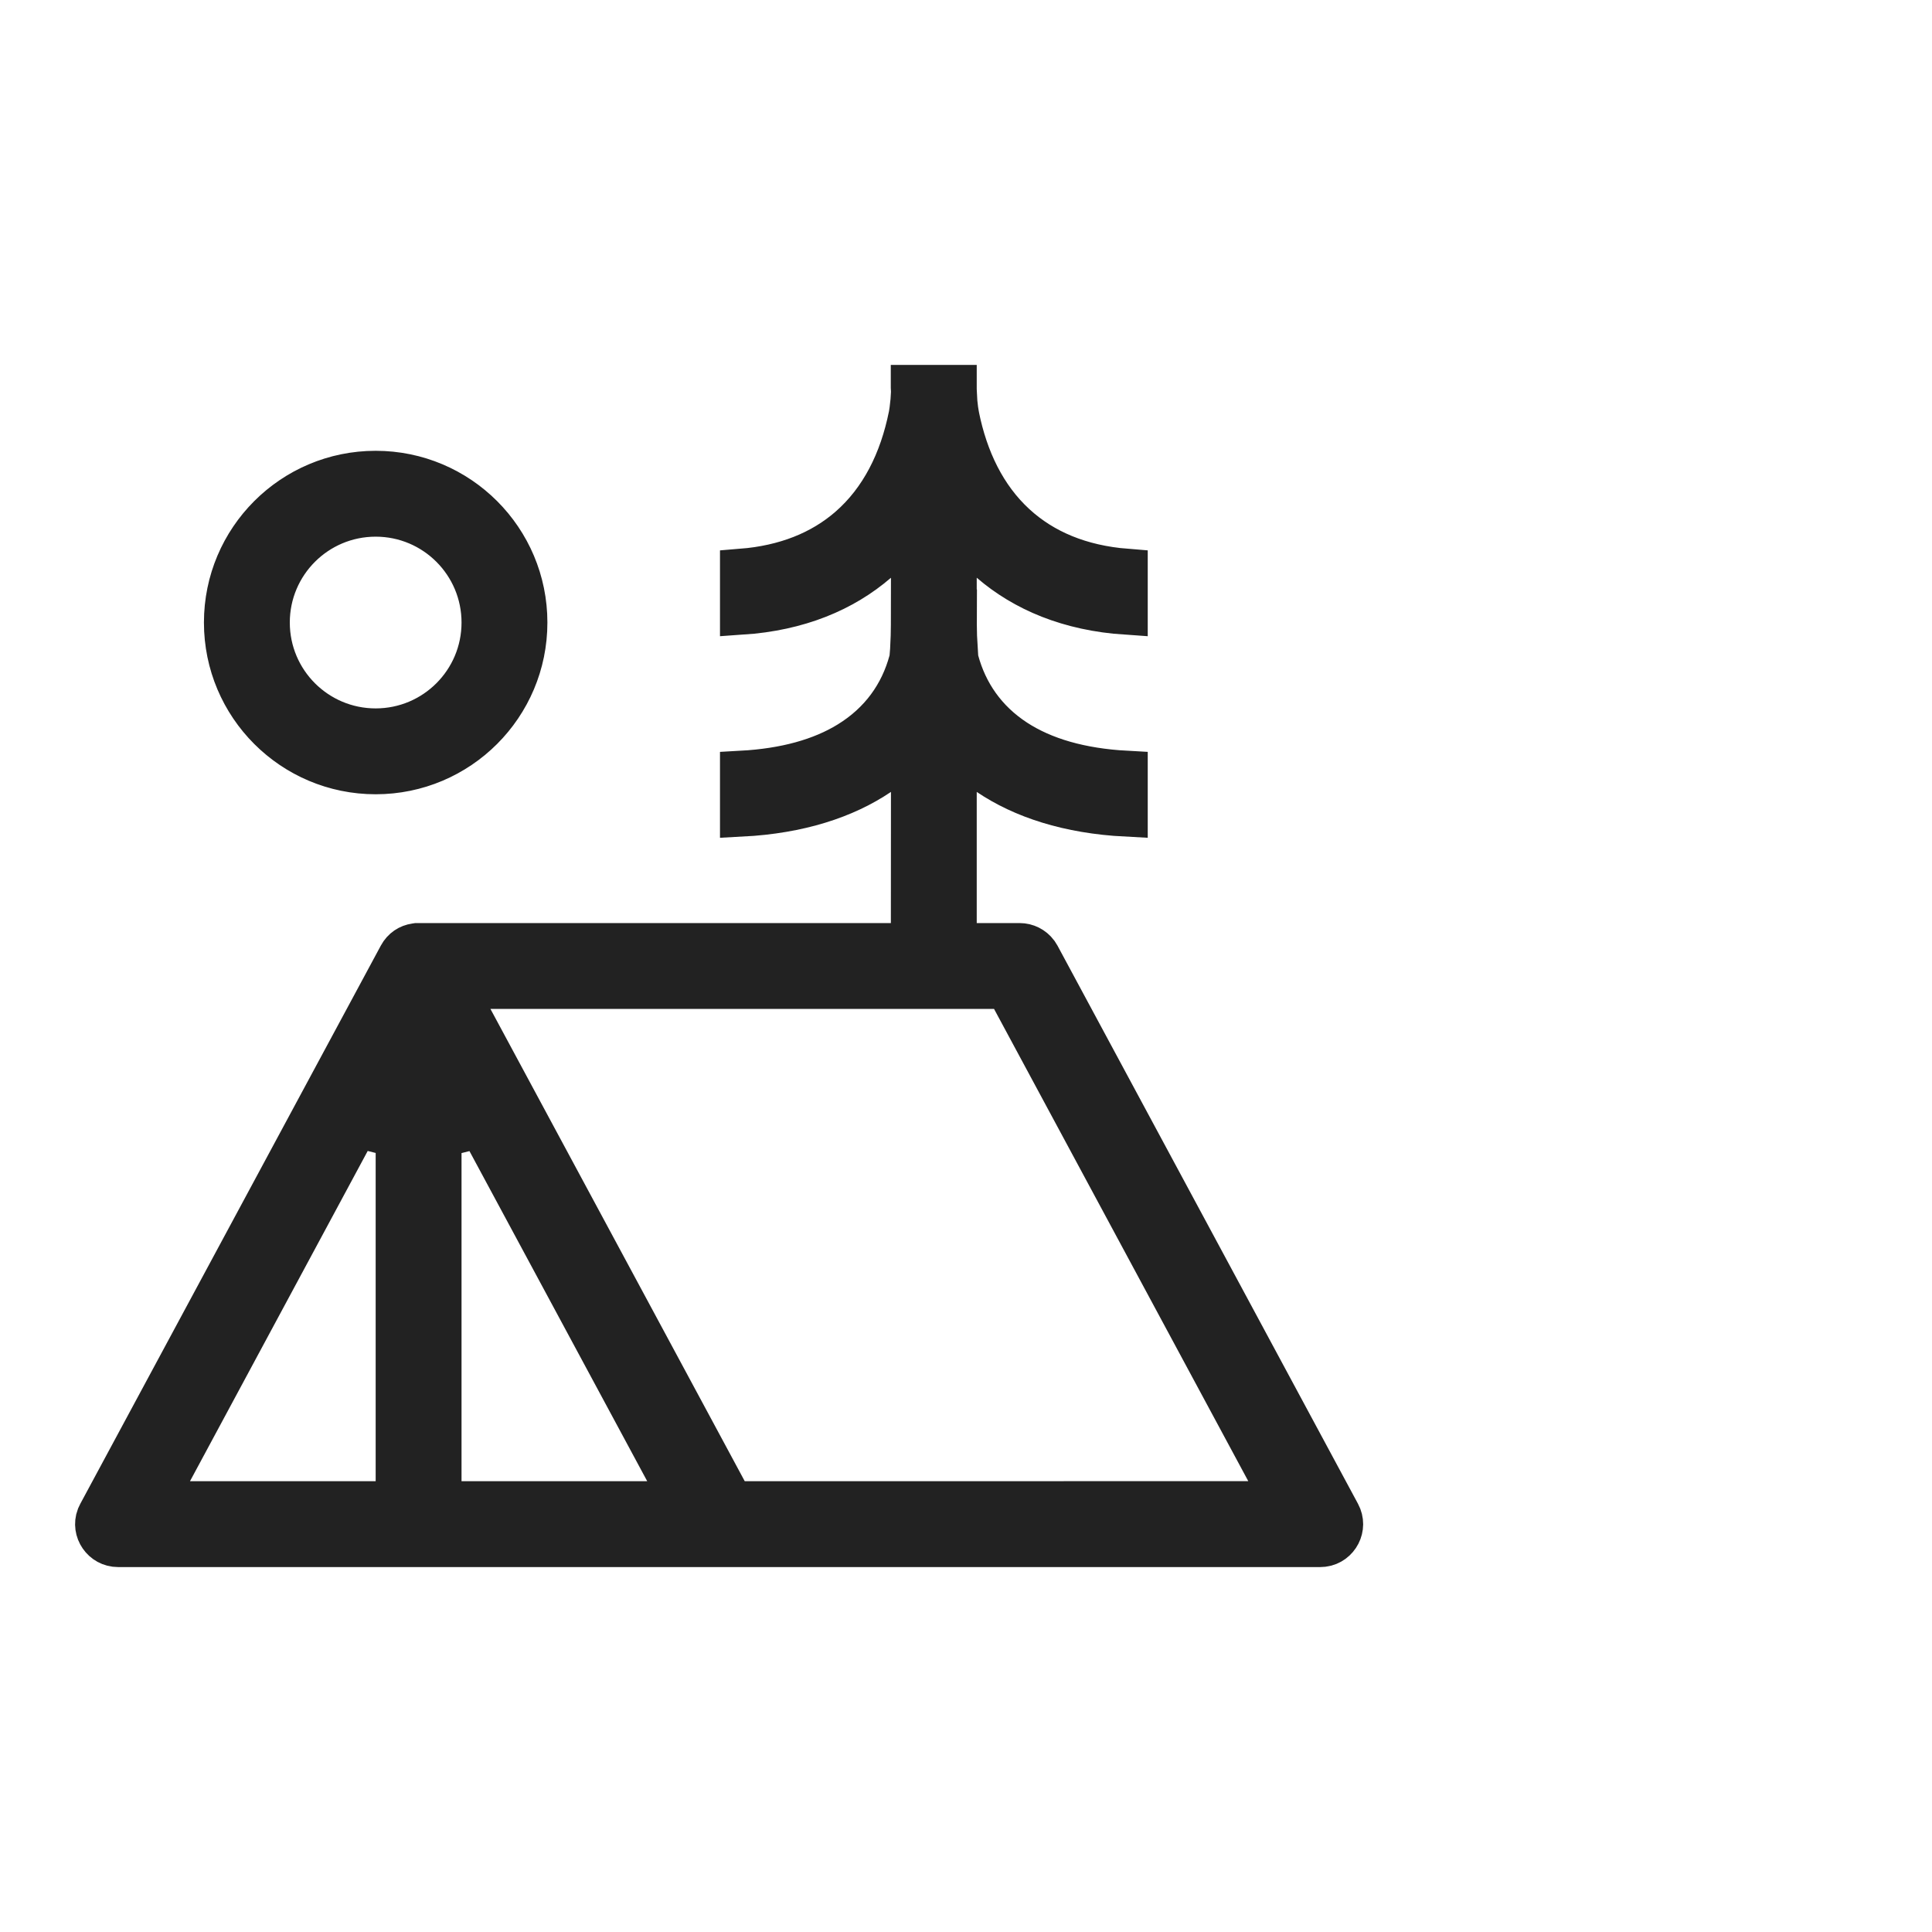 <svg xmlns="http://www.w3.org/2000/svg" viewBox="0 0 45 45" width="45" height="45" preserveAspectRatio="xMidYMid meet" style="width: 100%; height: 100%; transform: translate3d(0px, 0px, 0px); content-visibility: visible;"><defs><clipPath id="__lottie_element_268"><rect width="45" height="45" x="0" y="0"/></clipPath></defs><g clip-path="url(#__lottie_element_268)"><g transform="matrix(1,0,0,1,0.75,8.5)" opacity="1" style="display: block;"><g opacity="1" transform="matrix(1,0,0,1,16.01,14)"><path fill="rgb(34,34,34)" fill-opacity="1" d=" M5.495,-8.272 C5.495,-8.203 5.494,-8.134 5.493,-8.065 C5.493,-8.065 5.492,-7.985 5.492,-7.985 C5.492,-7.985 5.492,-7.973 5.492,-7.973 C5.492,-7.973 5.492,-7.961 5.492,-7.961 C5.492,-7.961 5.497,-7.698 5.497,-7.698 C5.497,-7.698 5.497,-7.689 5.497,-7.689 C5.497,-7.689 5.497,-7.68 5.497,-7.68 C5.497,-7.68 5.525,-7.204 5.525,-7.204 C5.525,-7.204 5.527,-7.152 5.527,-7.152 C5.527,-7.152 5.542,-7.101 5.542,-7.101 C5.745,-6.357 6.182,-5.711 6.891,-5.249 C7.546,-4.823 8.406,-4.572 9.473,-4.514 C9.473,-4.514 9.473,-3.513 9.473,-3.513 C8.124,-3.583 7.061,-3.935 6.27,-4.469 C6.27,-4.469 5.49,-4.996 5.49,-4.996 C5.49,-4.996 5.49,-4.055 5.49,-4.055 C5.49,-4.055 5.49,-1 5.49,-1 C5.49,-1 5.49,-0.5 5.49,-0.5 C5.49,-0.5 5.99,-0.5 5.99,-0.5 C5.99,-0.5 6.99,-0.5 6.99,-0.5 C7.149,-0.5 7.297,-0.424 7.391,-0.299 C7.391,-0.299 7.438,-0.224 7.438,-0.224 C7.438,-0.224 14.43,12.763 14.43,12.763 C14.598,13.074 14.398,13.449 14.062,13.495 C14.062,13.495 13.977,13.5 13.977,13.5 C13.977,13.5 -14.01,13.5 -14.01,13.5 C-14.363,13.5 -14.599,13.146 -14.48,12.829 C-14.48,12.829 -14.443,12.751 -14.443,12.751 C-14.443,12.751 -7.45,-0.237 -7.45,-0.237 C-7.368,-0.389 -7.234,-0.473 -7.087,-0.494 C-7.087,-0.494 -7.049,-0.5 -7.049,-0.5 C-7.049,-0.5 3.99,-0.5 3.99,-0.5 C3.99,-0.5 4.49,-0.5 4.49,-0.5 C4.49,-0.5 4.49,-1 4.49,-1 C4.49,-1 4.492,-4.054 4.492,-4.054 C4.492,-4.054 4.492,-4.995 4.492,-4.995 C4.492,-4.995 3.712,-4.469 3.712,-4.469 C2.921,-3.935 1.859,-3.583 0.51,-3.513 C0.51,-3.513 0.51,-4.514 0.51,-4.514 C1.534,-4.57 2.366,-4.803 3.01,-5.198 C3.766,-5.661 4.231,-6.327 4.441,-7.101 C4.441,-7.101 4.454,-7.147 4.454,-7.147 C4.454,-7.147 4.458,-7.194 4.458,-7.194 C4.458,-7.194 4.473,-7.378 4.473,-7.378 C4.473,-7.378 4.473,-7.386 4.473,-7.386 C4.473,-7.386 4.473,-7.394 4.473,-7.394 C4.473,-7.394 4.486,-7.686 4.486,-7.686 C4.486,-7.686 4.486,-7.7 4.486,-7.7 C4.486,-7.7 4.49,-7.944 4.49,-7.944 C4.49,-7.944 4.49,-7.952 4.49,-7.952 C4.49,-7.952 4.492,-9.042 4.492,-9.042 C4.492,-9.042 4.492,-10.134 4.492,-10.134 C4.492,-10.134 3.665,-9.421 3.665,-9.421 C2.883,-8.747 1.84,-8.305 0.51,-8.216 C0.51,-8.216 0.51,-9.219 0.51,-9.219 C1.534,-9.301 2.376,-9.637 3.027,-10.203 C3.776,-10.855 4.223,-11.768 4.434,-12.812 C4.434,-12.812 4.436,-12.821 4.436,-12.821 C4.436,-12.821 4.438,-12.83 4.438,-12.83 C4.438,-12.83 4.458,-12.959 4.458,-12.959 C4.458,-12.959 4.46,-12.967 4.46,-12.967 C4.46,-12.967 4.46,-12.974 4.46,-12.974 C4.477,-13.101 4.488,-13.233 4.492,-13.357 C4.492,-13.357 4.492,-13.378 4.492,-13.378 C4.492,-13.378 4.492,-13.398 4.492,-13.398 C4.492,-13.398 4.488,-13.477 4.488,-13.477 C4.488,-13.477 4.488,-13.5 4.488,-13.5 C4.488,-13.5 5.49,-13.5 5.49,-13.5 C5.49,-13.5 5.49,-13.284 5.49,-13.284 C5.49,-13.284 5.495,-13.284 5.495,-13.284 C5.5,-13.179 5.51,-13.074 5.523,-12.974 C5.523,-12.974 5.523,-12.967 5.523,-12.967 C5.523,-12.967 5.525,-12.959 5.525,-12.959 C5.525,-12.959 5.546,-12.83 5.546,-12.83 C5.546,-12.83 5.548,-12.821 5.548,-12.821 C5.548,-12.821 5.549,-12.812 5.549,-12.812 C5.752,-11.804 6.175,-10.918 6.88,-10.271 C7.539,-9.666 8.407,-9.304 9.473,-9.219 C9.473,-9.219 9.473,-8.216 9.473,-8.216 C8.142,-8.305 7.098,-8.749 6.316,-9.423 C6.316,-9.423 5.49,-10.137 5.49,-10.137 C5.49,-10.137 5.49,-9.044 5.49,-9.044 C5.49,-9.044 5.49,-8.716 5.49,-8.716 C5.49,-8.716 5.49,-8.272 5.49,-8.272 C5.49,-8.272 5.495,-8.272 5.495,-8.272z M-7.51,3.965 C-7.51,3.965 -8.451,3.728 -8.451,3.728 C-8.451,3.728 -12.775,11.763 -12.775,11.763 C-12.775,11.763 -13.173,12.5 -13.173,12.5 C-13.173,12.5 -12.335,12.5 -12.335,12.5 C-12.335,12.5 -8.01,12.5 -8.01,12.5 C-8.01,12.5 -7.51,12.5 -7.51,12.5 C-7.51,12.5 -7.51,12 -7.51,12 C-7.51,12 -7.51,3.965 -7.51,3.965z M12.316,12.499 C12.316,12.499 13.152,12.499 13.152,12.499 C13.152,12.499 12.755,11.762 12.755,11.762 C12.755,11.762 6.833,0.762 6.833,0.762 C6.833,0.762 6.691,0.499 6.691,0.499 C6.691,0.499 6.393,0.499 6.393,0.499 C6.393,0.499 -5.335,0.5 -5.335,0.5 C-5.335,0.5 -6.173,0.5 -6.173,0.5 C-6.173,0.5 -5.777,1.237 -5.777,1.237 C-5.777,1.237 0.146,12.237 0.146,12.237 C0.146,12.237 0.288,12.5 0.288,12.5 C0.288,12.5 0.587,12.5 0.587,12.5 C0.587,12.5 12.316,12.499 12.316,12.499z M-5.57,3.731 C-5.57,3.731 -6.51,3.968 -6.51,3.968 C-6.51,3.968 -6.51,12 -6.51,12 C-6.51,12 -6.51,12.5 -6.51,12.5 C-6.51,12.5 -6.01,12.5 -6.01,12.5 C-6.01,12.5 -1.684,12.5 -1.684,12.5 C-1.684,12.5 -0.848,12.5 -0.848,12.5 C-0.848,12.5 -1.245,11.763 -1.245,11.763 C-1.245,11.763 -5.57,3.731 -5.57,3.731z M-8.01,-11.5 C-6.077,-11.5 -4.51,-9.933 -4.51,-8 C-4.51,-6.067 -6.077,-4.5 -8.01,-4.5 C-9.943,-4.5 -11.51,-6.067 -11.51,-8 C-11.51,-9.933 -9.943,-11.5 -8.01,-11.5z M-8.01,-10.5 C-9.391,-10.5 -10.51,-9.381 -10.51,-8 C-10.51,-6.619 -9.391,-5.5 -8.01,-5.5 C-6.629,-5.5 -5.51,-6.619 -5.51,-8 C-5.51,-9.381 -6.629,-10.5 -8.01,-10.5z"/><path stroke-linecap="butt" stroke-linejoin="miter" fill-opacity="0" stroke-miterlimit="4" stroke="rgb(34,34,34)" stroke-opacity="1" stroke-width="1" d=" M5.495,-8.272 C5.495,-8.203 5.494,-8.134 5.493,-8.065 C5.493,-8.065 5.492,-7.985 5.492,-7.985 C5.492,-7.985 5.492,-7.973 5.492,-7.973 C5.492,-7.973 5.492,-7.961 5.492,-7.961 C5.492,-7.961 5.497,-7.698 5.497,-7.698 C5.497,-7.698 5.497,-7.689 5.497,-7.689 C5.497,-7.689 5.497,-7.68 5.497,-7.68 C5.497,-7.68 5.525,-7.204 5.525,-7.204 C5.525,-7.204 5.527,-7.152 5.527,-7.152 C5.527,-7.152 5.542,-7.101 5.542,-7.101 C5.745,-6.357 6.182,-5.711 6.891,-5.249 C7.546,-4.823 8.406,-4.572 9.473,-4.514 C9.473,-4.514 9.473,-3.513 9.473,-3.513 C8.124,-3.583 7.061,-3.935 6.27,-4.469 C6.27,-4.469 5.49,-4.996 5.49,-4.996 C5.49,-4.996 5.49,-4.055 5.49,-4.055 C5.49,-4.055 5.49,-1 5.49,-1 C5.49,-1 5.49,-0.5 5.49,-0.5 C5.49,-0.5 5.99,-0.5 5.99,-0.5 C5.99,-0.5 6.99,-0.5 6.99,-0.5 C7.149,-0.5 7.297,-0.424 7.391,-0.299 C7.391,-0.299 7.438,-0.224 7.438,-0.224 C7.438,-0.224 14.43,12.763 14.43,12.763 C14.598,13.074 14.398,13.449 14.062,13.495 C14.062,13.495 13.977,13.5 13.977,13.5 C13.977,13.5 -14.01,13.5 -14.01,13.5 C-14.363,13.5 -14.599,13.146 -14.48,12.829 C-14.48,12.829 -14.443,12.751 -14.443,12.751 C-14.443,12.751 -7.45,-0.237 -7.45,-0.237 C-7.368,-0.389 -7.234,-0.473 -7.087,-0.494 C-7.087,-0.494 -7.049,-0.5 -7.049,-0.5 C-7.049,-0.5 3.99,-0.5 3.99,-0.5 C3.99,-0.5 4.49,-0.5 4.49,-0.5 C4.49,-0.5 4.49,-1 4.49,-1 C4.49,-1 4.492,-4.054 4.492,-4.054 C4.492,-4.054 4.492,-4.995 4.492,-4.995 C4.492,-4.995 3.712,-4.469 3.712,-4.469 C2.921,-3.935 1.859,-3.583 0.51,-3.513 C0.51,-3.513 0.51,-4.514 0.51,-4.514 C1.534,-4.57 2.366,-4.803 3.01,-5.198 C3.766,-5.661 4.231,-6.327 4.441,-7.101 C4.441,-7.101 4.454,-7.147 4.454,-7.147 C4.454,-7.147 4.458,-7.194 4.458,-7.194 C4.458,-7.194 4.473,-7.378 4.473,-7.378 C4.473,-7.378 4.473,-7.386 4.473,-7.386 C4.473,-7.386 4.473,-7.394 4.473,-7.394 C4.473,-7.394 4.486,-7.686 4.486,-7.686 C4.486,-7.686 4.486,-7.7 4.486,-7.7 C4.486,-7.7 4.49,-7.944 4.49,-7.944 C4.49,-7.944 4.49,-7.952 4.49,-7.952 C4.49,-7.952 4.492,-9.042 4.492,-9.042 C4.492,-9.042 4.492,-10.134 4.492,-10.134 C4.492,-10.134 3.665,-9.421 3.665,-9.421 C2.883,-8.747 1.84,-8.305 0.51,-8.216 C0.51,-8.216 0.51,-9.219 0.51,-9.219 C1.534,-9.301 2.376,-9.637 3.027,-10.203 C3.776,-10.855 4.223,-11.768 4.434,-12.812 C4.434,-12.812 4.436,-12.821 4.436,-12.821 C4.436,-12.821 4.438,-12.83 4.438,-12.83 C4.438,-12.83 4.458,-12.959 4.458,-12.959 C4.458,-12.959 4.46,-12.967 4.46,-12.967 C4.46,-12.967 4.46,-12.974 4.46,-12.974 C4.477,-13.101 4.488,-13.233 4.492,-13.357 C4.492,-13.357 4.492,-13.378 4.492,-13.378 C4.492,-13.378 4.492,-13.398 4.492,-13.398 C4.492,-13.398 4.488,-13.477 4.488,-13.477 C4.488,-13.477 4.488,-13.5 4.488,-13.5 C4.488,-13.5 5.49,-13.5 5.49,-13.5 C5.49,-13.5 5.49,-13.284 5.49,-13.284 C5.49,-13.284 5.495,-13.284 5.495,-13.284 C5.5,-13.179 5.51,-13.074 5.523,-12.974 C5.523,-12.974 5.523,-12.967 5.523,-12.967 C5.523,-12.967 5.525,-12.959 5.525,-12.959 C5.525,-12.959 5.546,-12.83 5.546,-12.83 C5.546,-12.83 5.548,-12.821 5.548,-12.821 C5.548,-12.821 5.549,-12.812 5.549,-12.812 C5.752,-11.804 6.175,-10.918 6.88,-10.271 C7.539,-9.666 8.407,-9.304 9.473,-9.219 C9.473,-9.219 9.473,-8.216 9.473,-8.216 C8.142,-8.305 7.098,-8.749 6.316,-9.423 C6.316,-9.423 5.49,-10.137 5.49,-10.137 C5.49,-10.137 5.49,-9.044 5.49,-9.044 C5.49,-9.044 5.49,-8.716 5.49,-8.716 C5.49,-8.716 5.49,-8.272 5.49,-8.272 C5.49,-8.272 5.495,-8.272 5.495,-8.272z M-7.51,3.965 C-7.51,3.965 -8.451,3.728 -8.451,3.728 C-8.451,3.728 -12.775,11.763 -12.775,11.763 C-12.775,11.763 -13.173,12.5 -13.173,12.5 C-13.173,12.5 -12.335,12.5 -12.335,12.5 C-12.335,12.5 -8.01,12.5 -8.01,12.5 C-8.01,12.5 -7.51,12.5 -7.51,12.5 C-7.51,12.5 -7.51,12 -7.51,12 C-7.51,12 -7.51,3.965 -7.51,3.965z M12.316,12.499 C12.316,12.499 13.152,12.499 13.152,12.499 C13.152,12.499 12.755,11.762 12.755,11.762 C12.755,11.762 6.833,0.762 6.833,0.762 C6.833,0.762 6.691,0.499 6.691,0.499 C6.691,0.499 6.393,0.499 6.393,0.499 C6.393,0.499 -5.335,0.5 -5.335,0.5 C-5.335,0.5 -6.173,0.5 -6.173,0.5 C-6.173,0.5 -5.777,1.237 -5.777,1.237 C-5.777,1.237 0.146,12.237 0.146,12.237 C0.146,12.237 0.288,12.5 0.288,12.5 C0.288,12.5 0.587,12.5 0.587,12.5 C0.587,12.5 12.316,12.499 12.316,12.499z M-5.57,3.731 C-5.57,3.731 -6.51,3.968 -6.51,3.968 C-6.51,3.968 -6.51,12 -6.51,12 C-6.51,12 -6.51,12.5 -6.51,12.5 C-6.51,12.5 -6.01,12.5 -6.01,12.5 C-6.01,12.5 -1.684,12.5 -1.684,12.5 C-1.684,12.5 -0.848,12.5 -0.848,12.5 C-0.848,12.5 -1.245,11.763 -1.245,11.763 C-1.245,11.763 -5.57,3.731 -5.57,3.731z M-8.01,-11.5 C-6.077,-11.5 -4.51,-9.933 -4.51,-8 C-4.51,-6.067 -6.077,-4.5 -8.01,-4.5 C-9.943,-4.5 -11.51,-6.067 -11.51,-8 C-11.51,-9.933 -9.943,-11.5 -8.01,-11.5z M-8.01,-10.5 C-9.391,-10.5 -10.51,-9.381 -10.51,-8 C-10.51,-6.619 -9.391,-5.5 -8.01,-5.5 C-6.629,-5.5 -5.51,-6.619 -5.51,-8 C-5.51,-9.381 -6.629,-10.5 -8.01,-10.5z"/></g></g><g style="display: none;"><rect width="120" height="120" fill="#ffffff"/></g></g></svg>